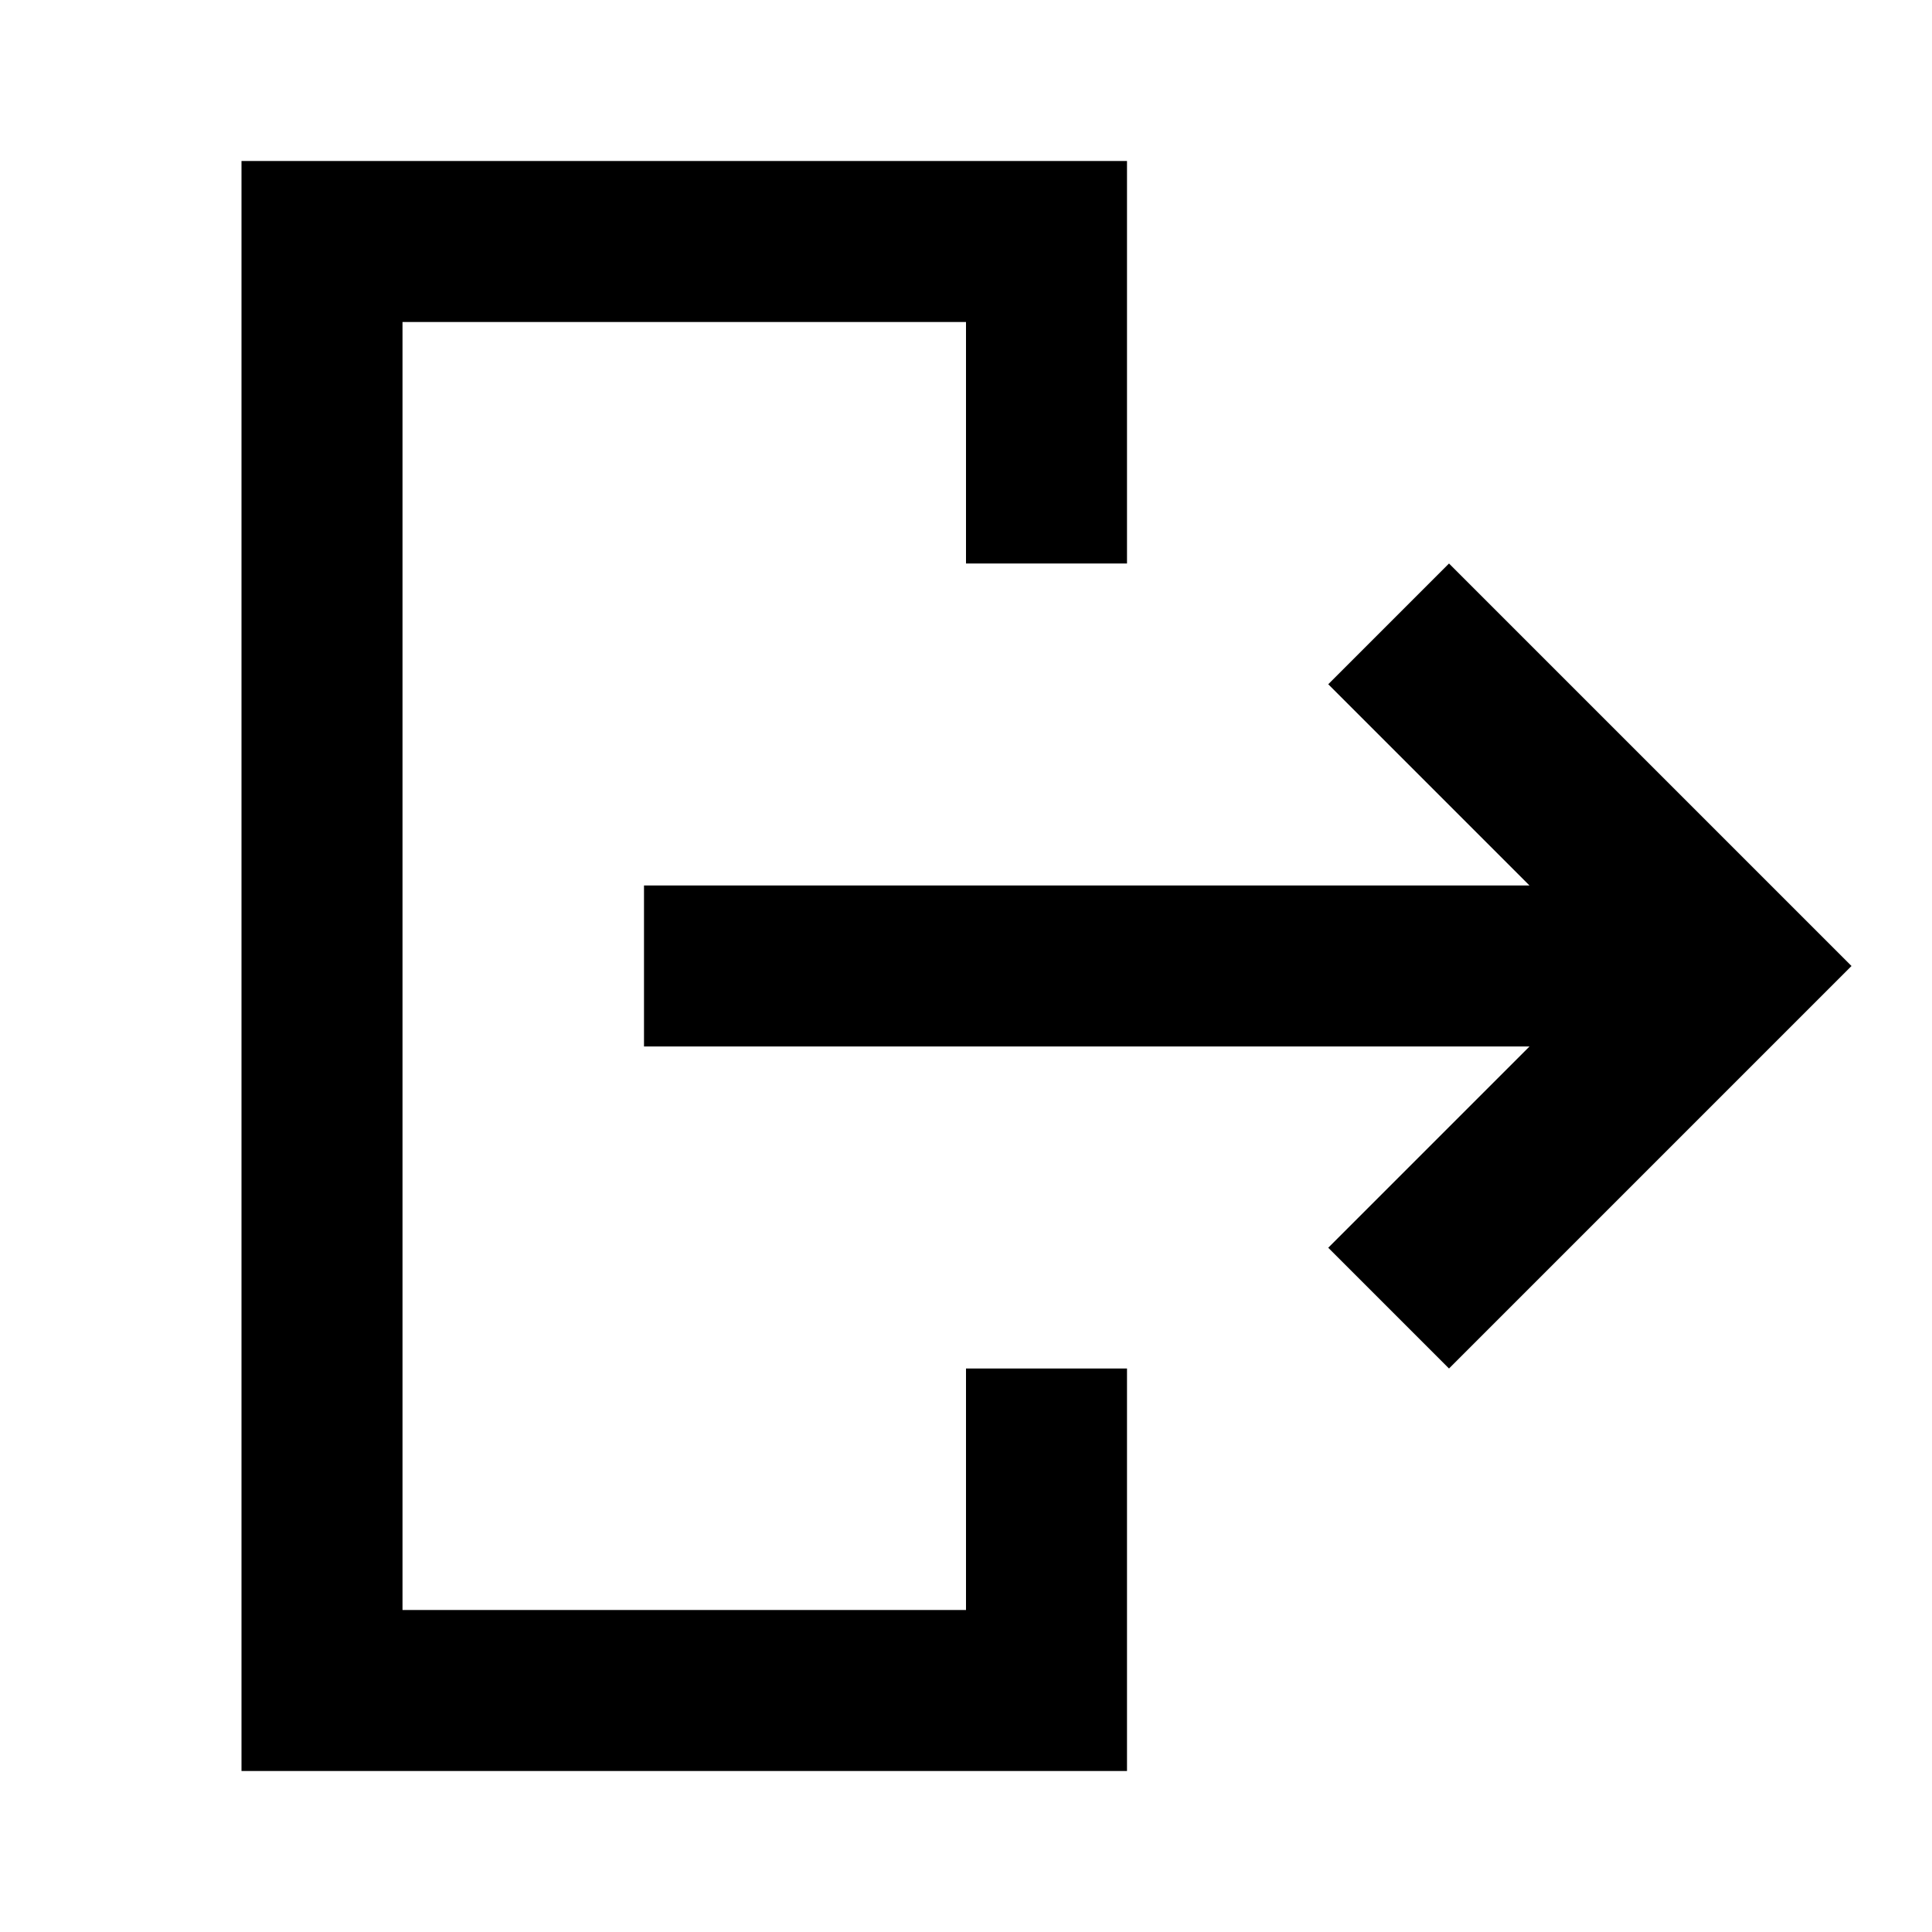 <svg xmlns="http://www.w3.org/2000/svg" width="24" height="24" fill="none"><path fill="currentColor" d="M12 4H5v16h7v-3h2v5H3V2h11v5h-2z"/><path fill="currentColor" d="M16.5 15.5 18 17l5-5-5-5-1.5 1.5L19 11H8v2h11z"/></svg>